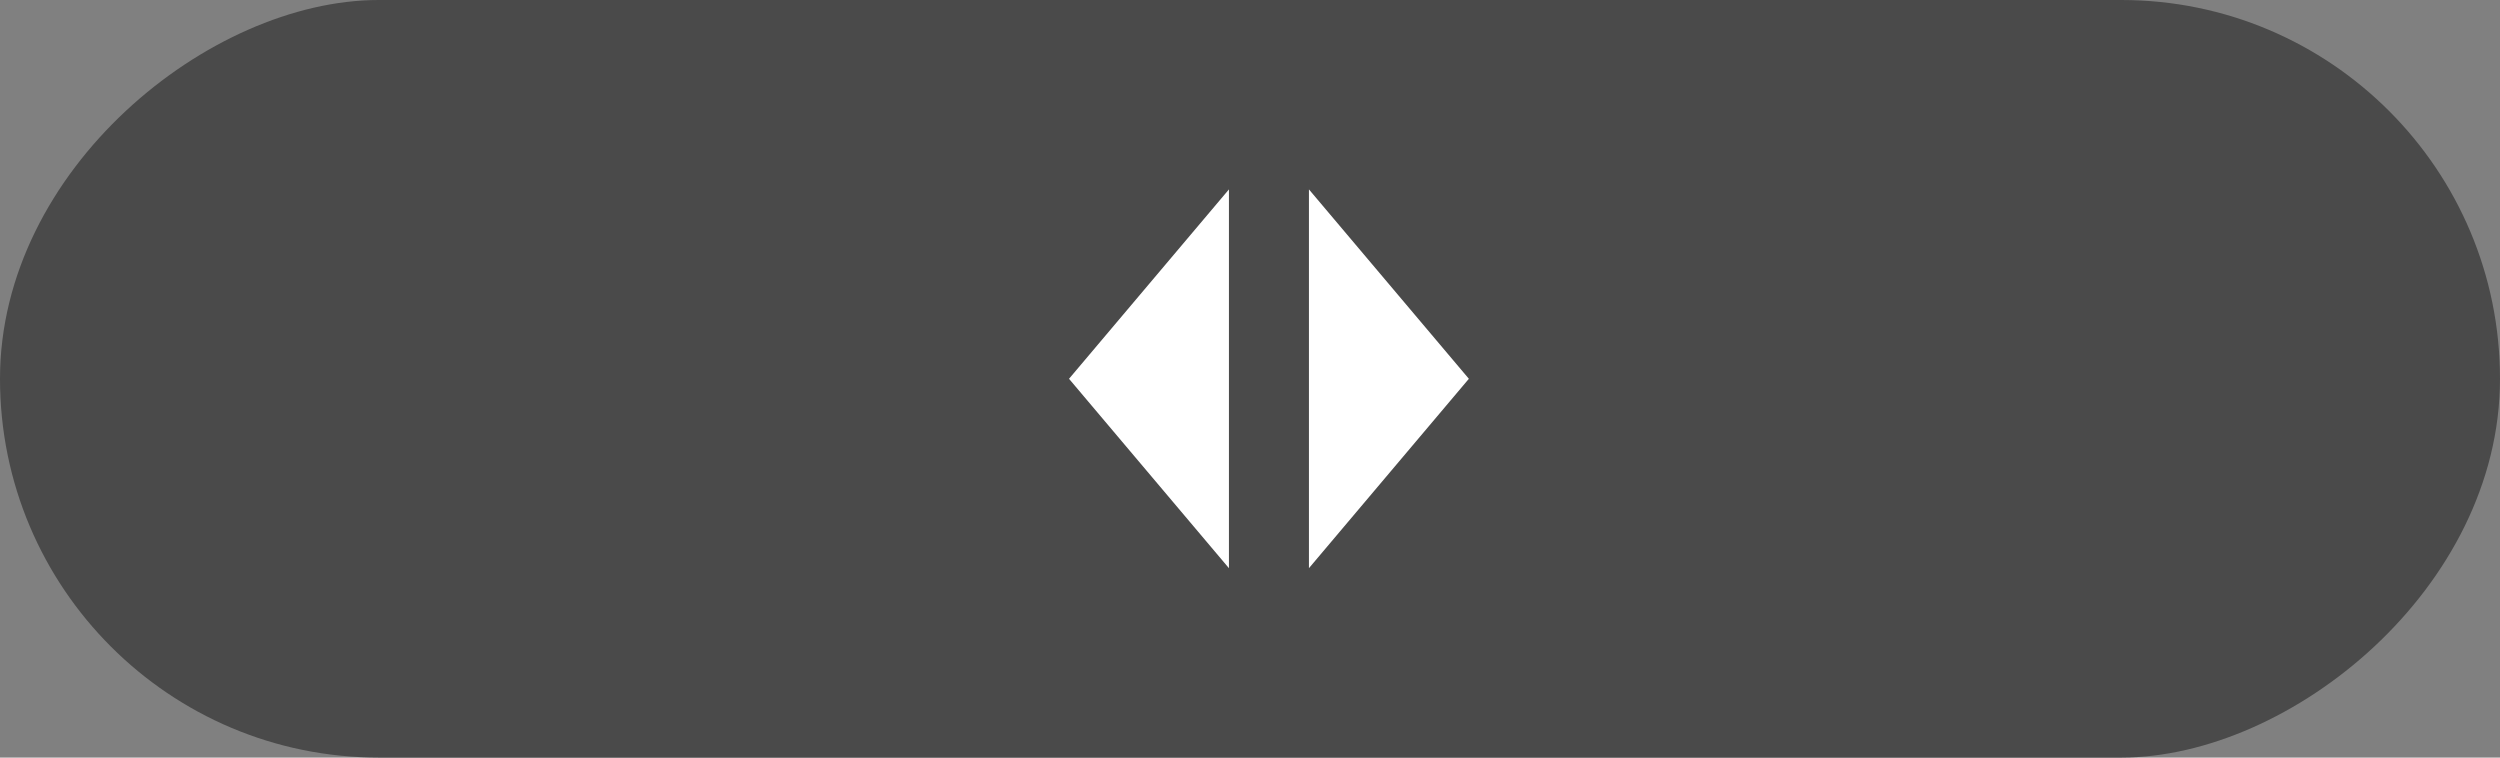 <?xml version="1.0" encoding="UTF-8"?>
<svg width="66px" height="20px" viewBox="0 0 66 20" version="1.1" xmlns="http://www.w3.org/2000/svg" xmlns:xlink="http://www.w3.org/1999/xlink">
    <rect x="0" y="0" width="66" height="20" fill="#808080" stroke="none"/>
    <!-- Generator: Sketch 51.3 (57544) - http://www.bohemiancoding.com/sketch -->
    <title>Group 7</title>
    <desc>Created with Sketch.</desc>
    <defs></defs>
    <g id="Page-1" stroke="none" stroke-width="1" fill="none" fill-rule="evenodd">
        <g id="Desktop-HD-Copy-2" transform="translate(-1304, -382)">
            <g id="Group-10-Copy" transform="translate(1304, 376)">
                <g id="Group-7" transform="translate(33, 16) rotate(90) translate(-33, -16) translate(23, -17)">
                    <rect id="Rectangle-4-Copy-3" fill="#4A4A4A" x="0" y="0" width="20" height="66" rx="10"></rect>
                    <g id="Group-8-Copy-2" transform="translate(5, 27)" fill="#FFFFFF">
                        <polygon id="Triangle-Copy-2" points="5 0.222 10 4.444 0 4.444"></polygon>
                        <polygon id="Triangle-Copy-3" points="5 10.778 0 6.556 10 6.556"></polygon>
                    </g>
                </g>
            </g>
        </g>
    </g>
</svg>